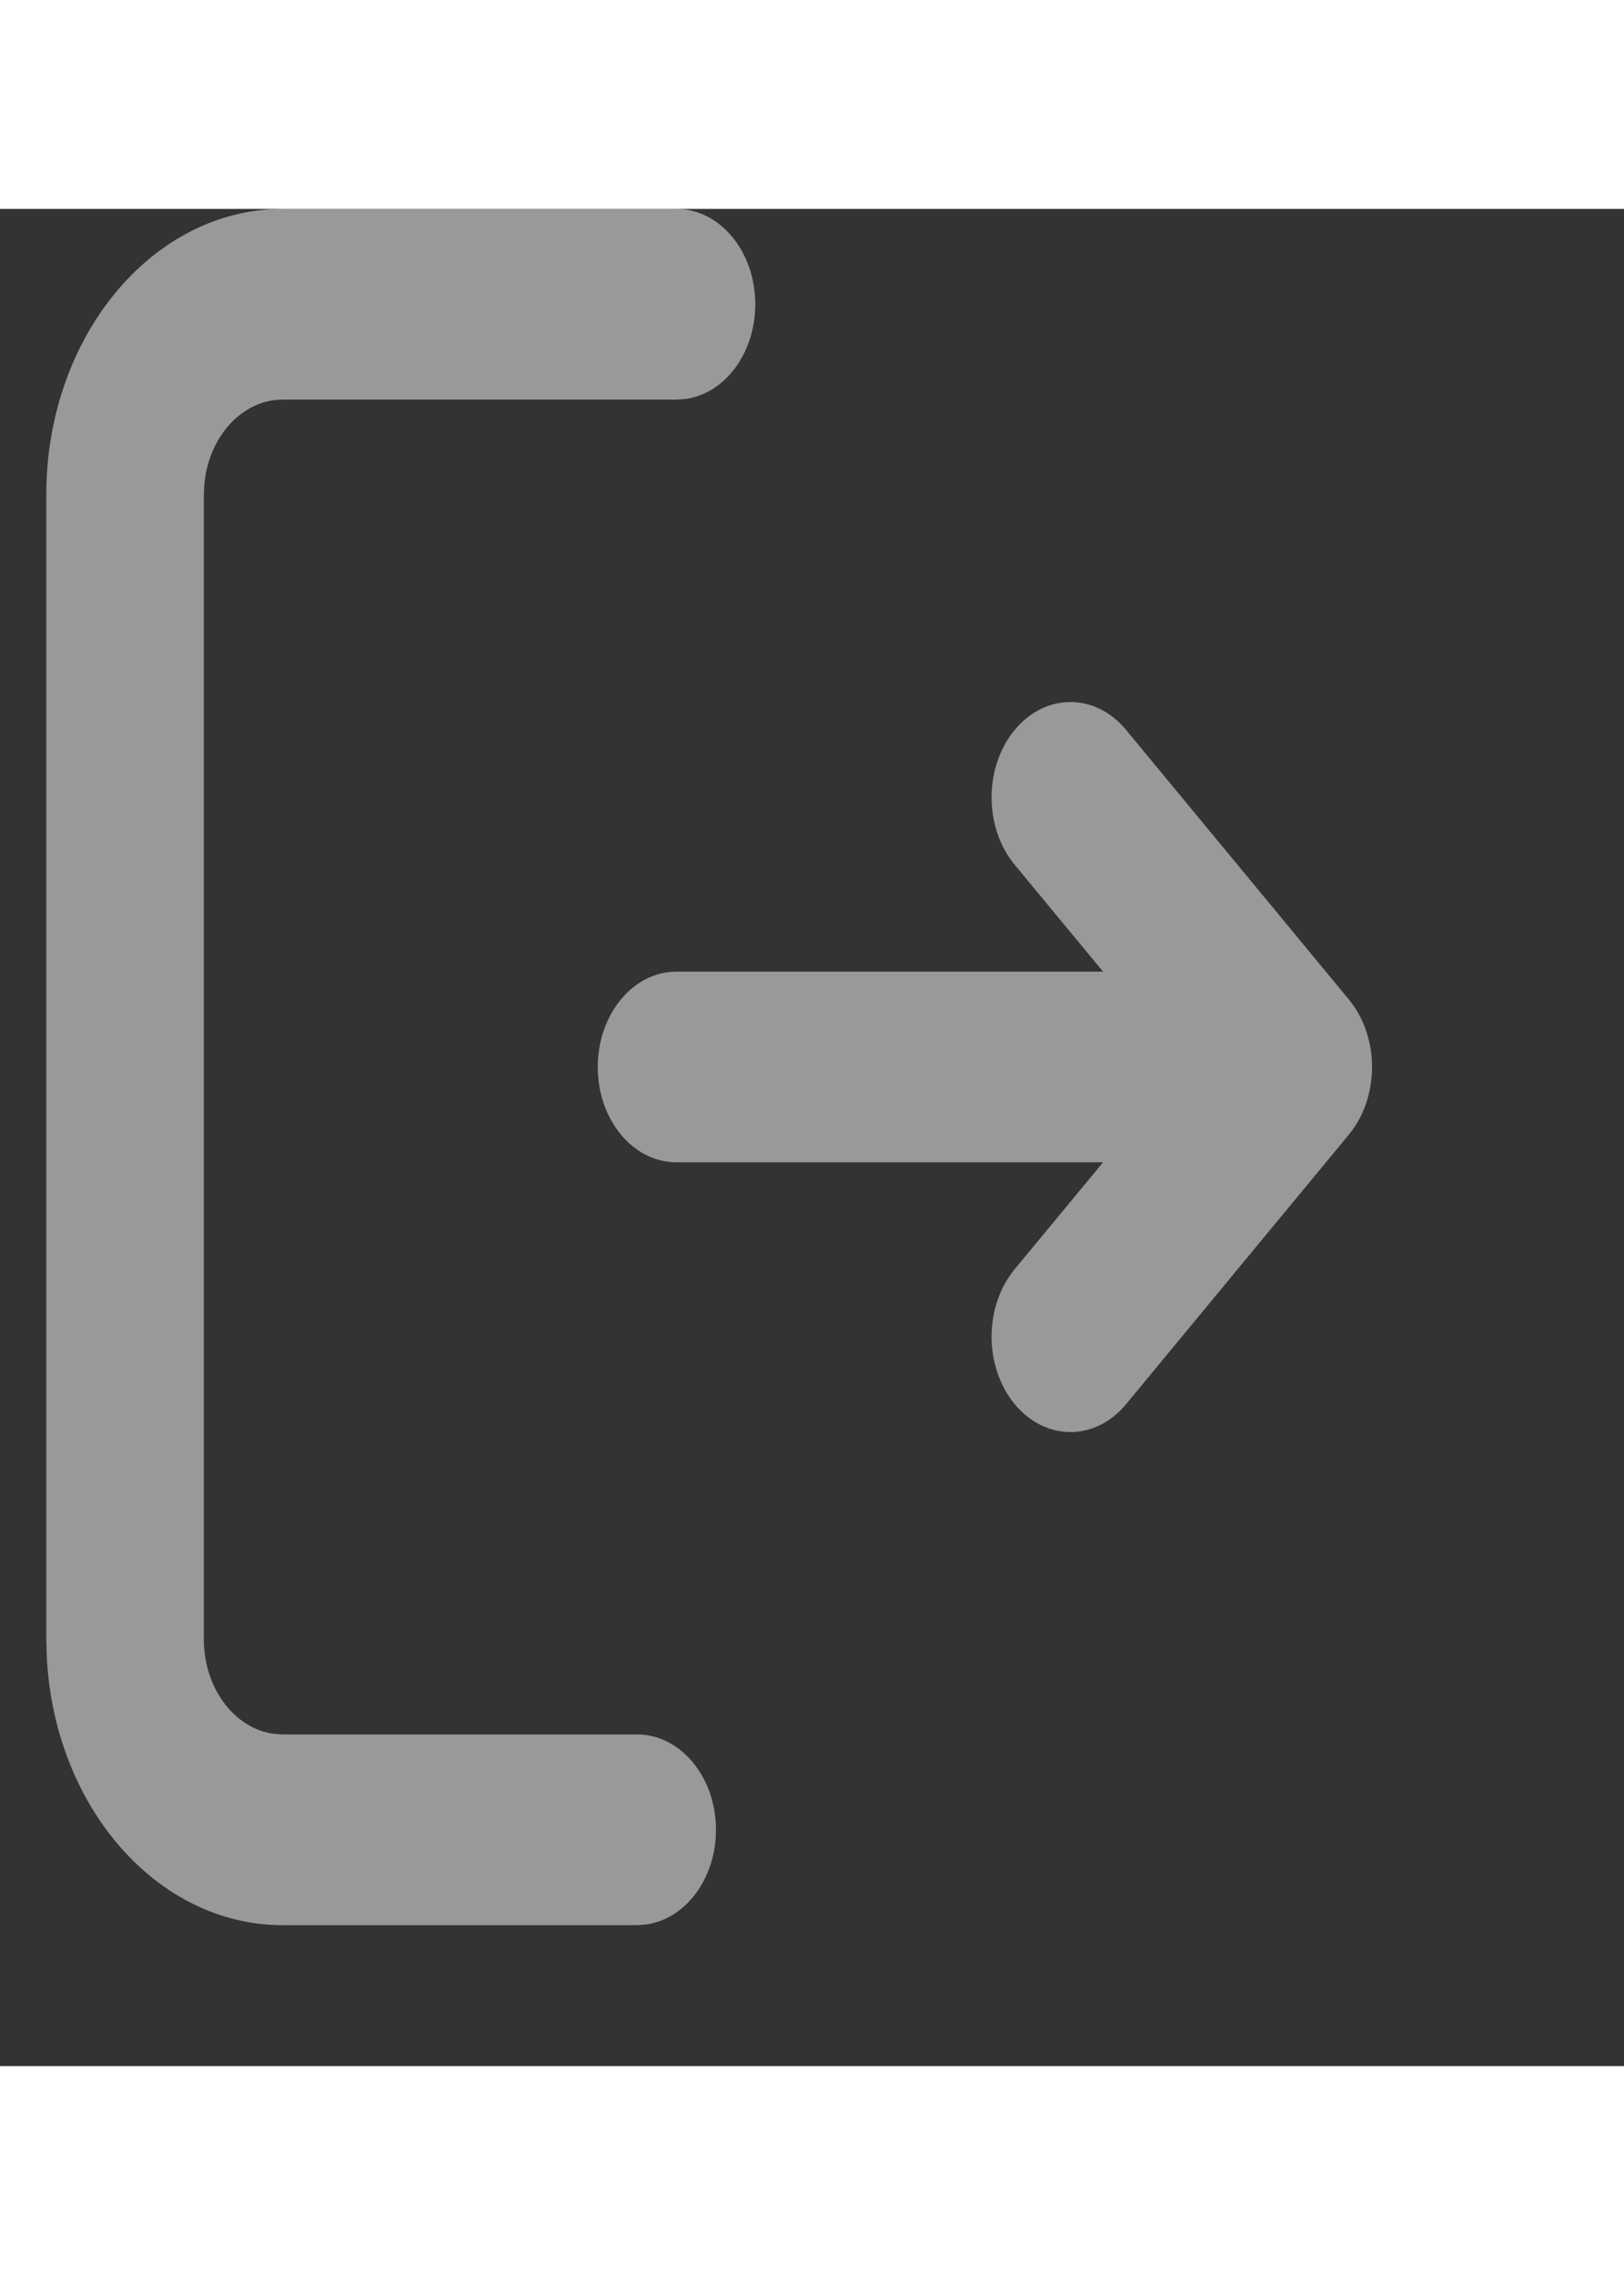 <svg width="10" height="14" viewBox="0 0 14 16" fill="none" xmlns="http://www.w3.org/2000/svg">
	<rect x="0" y="0" width="14" height="16" fill="#333333" stroke="none"/>
	<path opacity="0.5" d="M5.832 0C6.207 0 6.511 0.368 6.511 0.821C6.511 1.243 6.249 1.59 5.911 1.637L5.832 1.643H2.436C2.088 1.643 1.801 1.96 1.762 2.368L1.757 2.464V12.321C1.757 12.743 2.019 13.09 2.357 13.137L2.436 13.143H5.492C5.868 13.143 6.172 13.511 6.172 13.964C6.172 14.386 5.909 14.733 5.572 14.78L5.492 14.786H2.436C1.351 14.786 0.464 13.76 0.403 12.466L0.399 12.321V2.464C0.399 1.152 1.247 0.079 2.317 0.004L2.436 0H5.832ZM9.708 4.489L11.629 6.812C11.894 7.133 11.894 7.653 11.629 7.974L9.708 10.297C9.443 10.618 9.013 10.618 8.747 10.297C8.482 9.976 8.482 9.456 8.747 9.135L9.509 8.214H5.832C5.457 8.214 5.153 7.847 5.153 7.393C5.153 6.939 5.457 6.571 5.832 6.571H9.509L8.747 5.65C8.482 5.33 8.482 4.809 8.747 4.489C9.013 4.168 9.443 4.168 9.708 4.489Z" fill="white"/>
</svg>